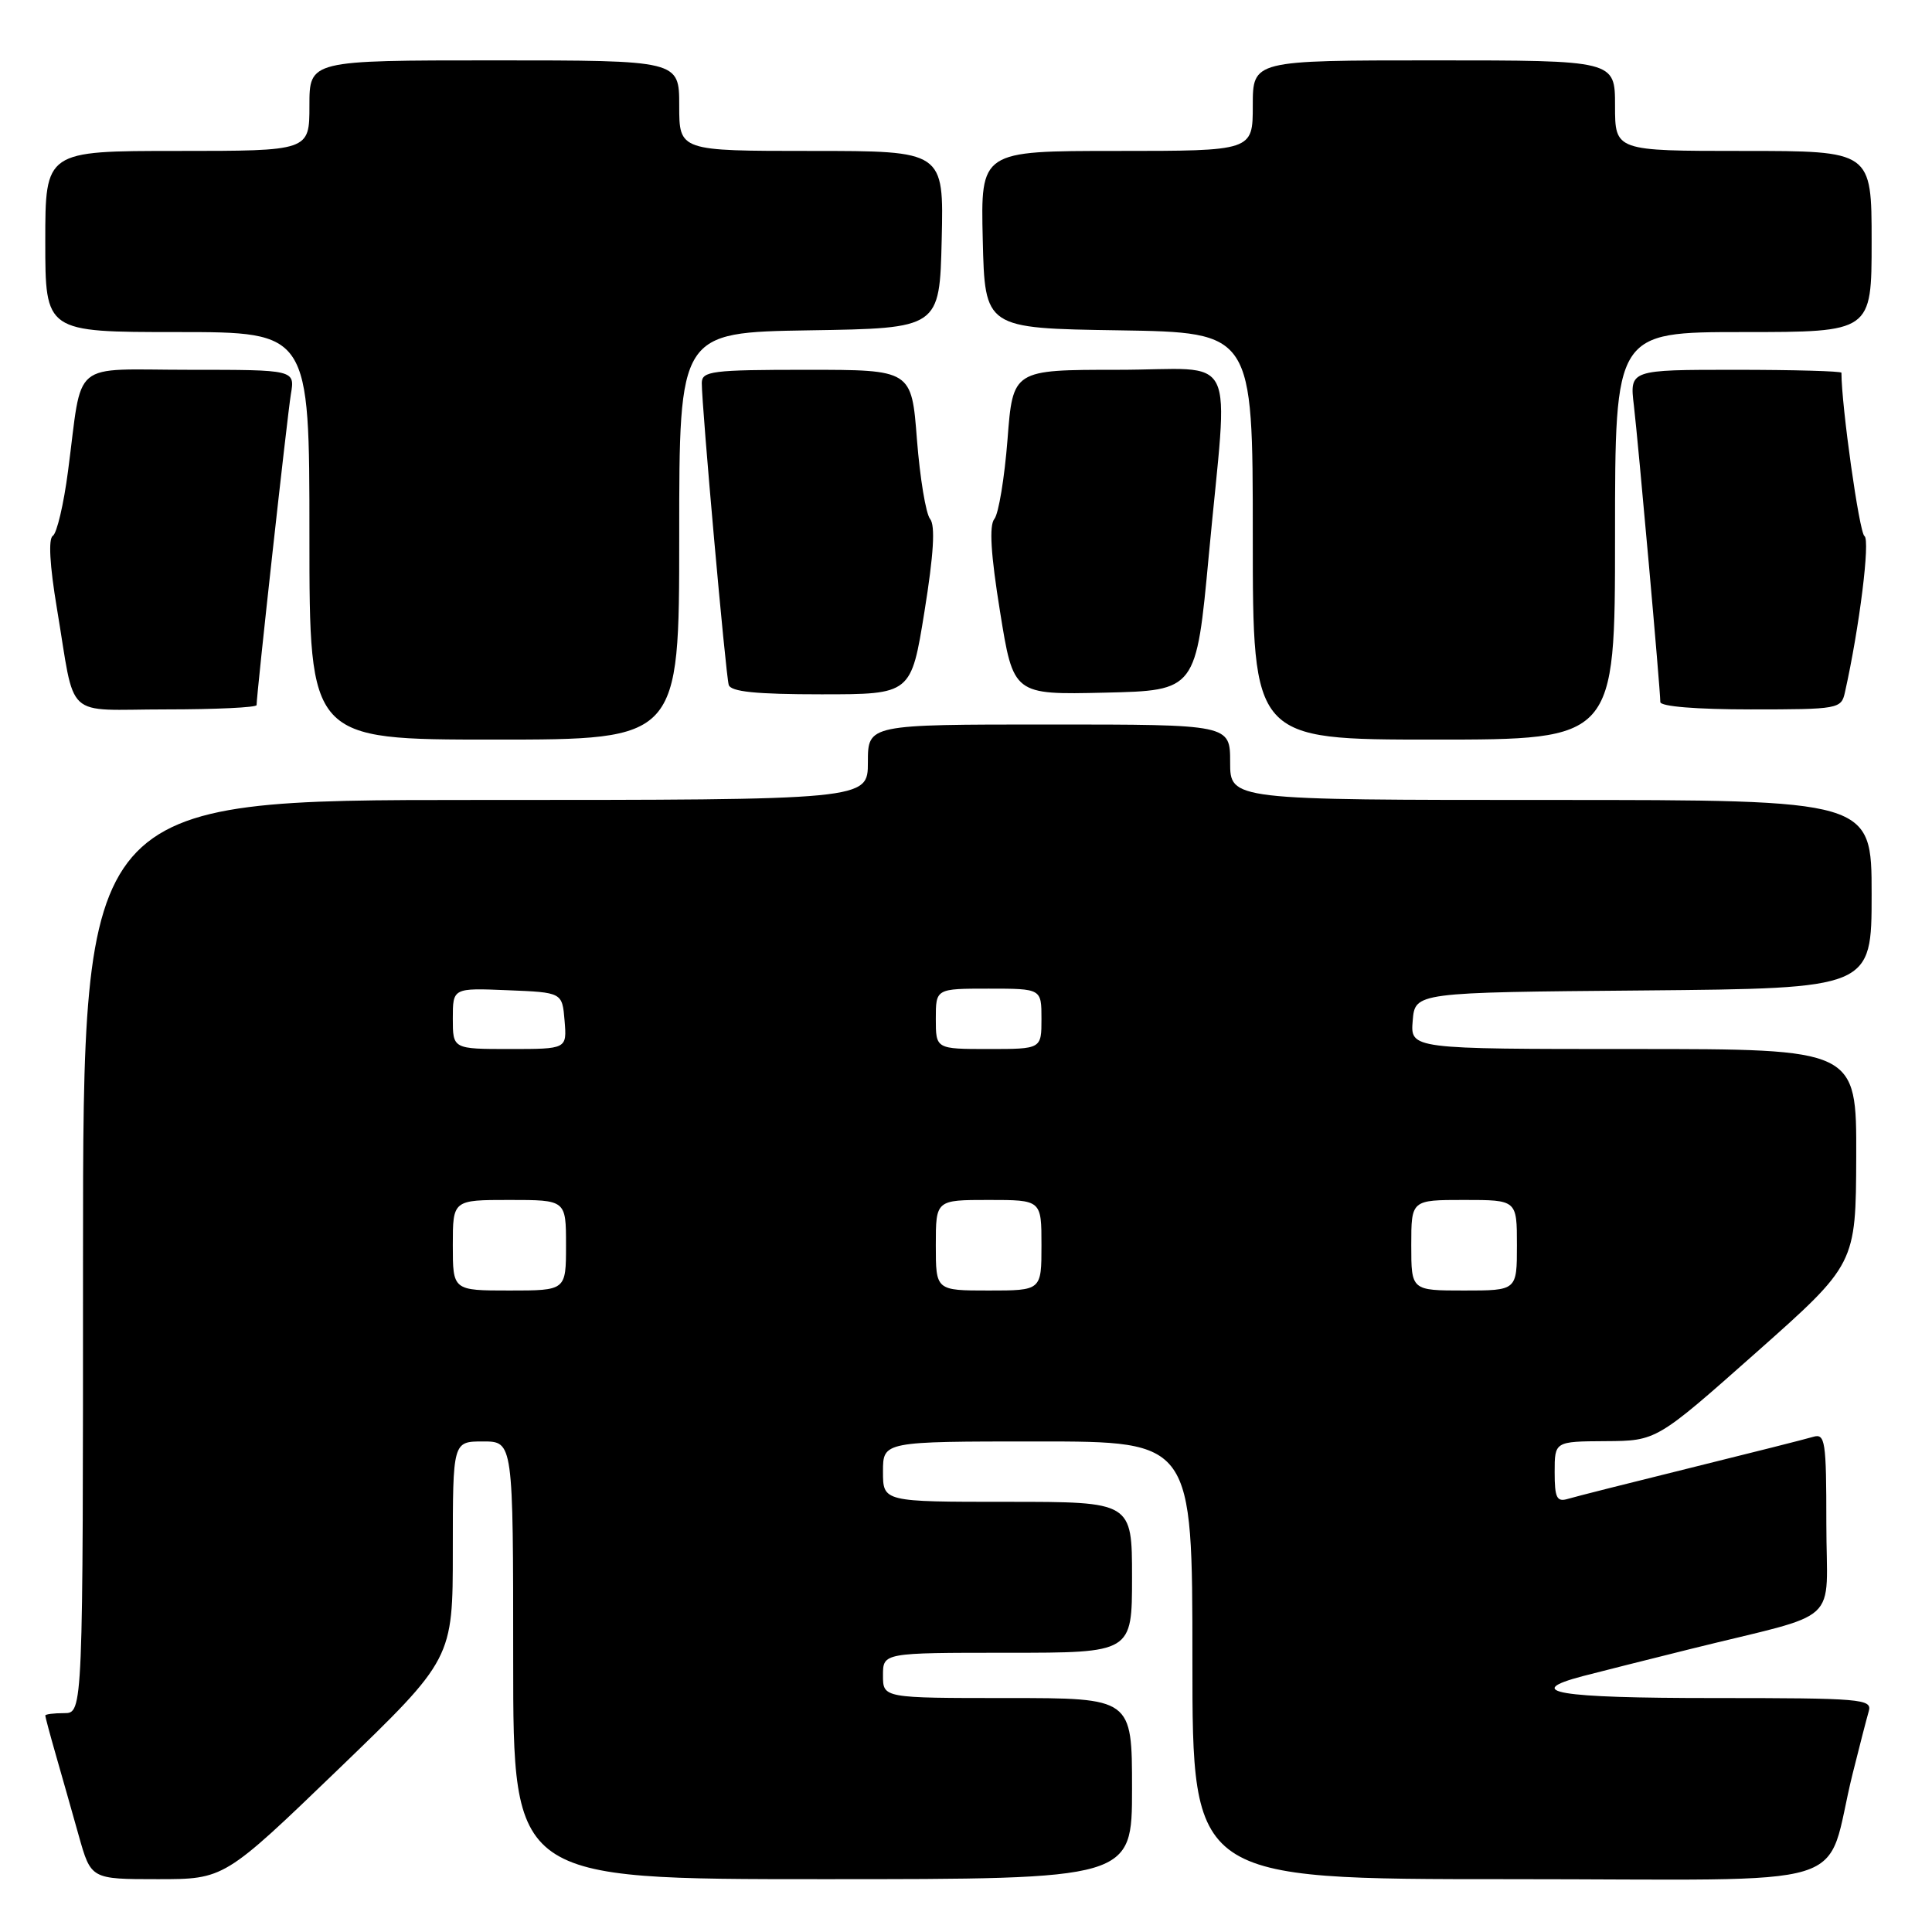 <?xml version="1.0" encoding="UTF-8" standalone="no"?>
<!DOCTYPE svg PUBLIC "-//W3C//DTD SVG 1.1//EN" "http://www.w3.org/Graphics/SVG/1.1/DTD/svg11.dtd" >
<svg xmlns="http://www.w3.org/2000/svg" xmlns:xlink="http://www.w3.org/1999/xlink" version="1.1" viewBox="0 0 256 256">
 <g >
 <path fill="currentColor"
d=" M 44.86 234.41 C 60.00 219.81 60.00 219.81 60.00 205.41 C 60.00 191.00 60.00 191.00 64.00 191.00 C 68.00 191.00 68.00 191.00 68.00 220.00 C 68.00 249.00 68.00 249.00 109.00 249.00 C 150.00 249.00 150.00 249.00 150.00 237.00 C 150.00 225.00 150.00 225.00 133.50 225.00 C 117.00 225.00 117.00 225.00 117.00 222.00 C 117.00 219.00 117.00 219.00 133.50 219.00 C 150.00 219.00 150.00 219.00 150.00 209.00 C 150.00 199.00 150.00 199.00 133.50 199.00 C 117.00 199.00 117.00 199.00 117.00 195.00 C 117.00 191.00 117.00 191.00 137.50 191.00 C 158.00 191.00 158.00 191.00 158.00 220.00 C 158.00 249.00 158.00 249.00 199.96 249.00 C 247.40 249.00 241.57 250.79 245.49 235.00 C 246.38 231.43 247.34 227.71 247.62 226.75 C 248.10 225.12 246.66 225.00 227.07 225.00 C 206.31 225.00 201.65 224.22 209.75 222.09 C 211.81 221.55 218.22 219.94 224.00 218.50 C 244.40 213.43 242.00 215.65 242.00 201.89 C 242.00 190.91 241.85 189.91 240.25 190.39 C 239.29 190.68 231.97 192.53 224.00 194.50 C 216.03 196.47 208.71 198.32 207.75 198.61 C 206.28 199.05 206.00 198.47 206.00 195.07 C 206.00 191.00 206.00 191.00 212.75 190.96 C 219.50 190.92 219.50 190.92 232.71 179.21 C 245.91 167.50 245.91 167.50 245.96 153.25 C 246.00 139.00 246.00 139.00 216.44 139.00 C 186.88 139.00 186.88 139.00 187.19 135.25 C 187.50 131.50 187.50 131.50 217.75 131.24 C 248.00 130.97 248.00 130.97 248.00 118.49 C 248.00 106.00 248.00 106.00 205.50 106.00 C 163.00 106.00 163.00 106.00 163.00 101.00 C 163.00 96.00 163.00 96.00 139.00 96.00 C 115.00 96.00 115.00 96.00 115.00 101.00 C 115.00 106.00 115.00 106.00 63.00 106.00 C 11.00 106.00 11.00 106.00 11.00 166.50 C 11.00 227.00 11.00 227.00 8.50 227.00 C 7.12 227.00 6.00 227.14 6.00 227.32 C 6.00 227.49 6.63 229.86 7.41 232.57 C 8.19 235.28 9.55 240.09 10.44 243.25 C 12.06 249.00 12.06 249.00 20.89 249.00 C 29.72 249.00 29.72 249.00 44.86 234.41 Z  M 90.00 71.02 C 90.00 44.05 90.00 44.05 107.25 43.77 C 124.50 43.50 124.50 43.50 124.78 31.75 C 125.06 20.00 125.06 20.00 107.53 20.00 C 90.00 20.00 90.00 20.00 90.00 14.00 C 90.00 8.00 90.00 8.00 65.50 8.00 C 41.00 8.00 41.00 8.00 41.00 14.00 C 41.00 20.00 41.00 20.00 23.50 20.00 C 6.00 20.00 6.00 20.00 6.00 32.00 C 6.00 44.00 6.00 44.00 23.50 44.00 C 41.00 44.00 41.00 44.00 41.00 71.00 C 41.00 98.00 41.00 98.00 65.50 98.00 C 90.00 98.00 90.00 98.00 90.00 71.02 Z  M 214.00 71.00 C 214.00 44.00 214.00 44.00 231.00 44.00 C 248.00 44.00 248.00 44.00 248.00 32.00 C 248.00 20.00 248.00 20.00 231.00 20.00 C 214.00 20.00 214.00 20.00 214.00 14.00 C 214.00 8.00 214.00 8.00 190.00 8.00 C 166.00 8.00 166.00 8.00 166.00 14.00 C 166.00 20.00 166.00 20.00 147.97 20.00 C 129.94 20.00 129.94 20.00 130.22 31.75 C 130.50 43.50 130.50 43.50 148.25 43.77 C 166.00 44.05 166.00 44.05 166.00 71.02 C 166.00 98.00 166.00 98.00 190.00 98.00 C 214.00 98.00 214.00 98.00 214.00 71.00 Z  M 34.00 93.43 C 34.00 91.94 38.07 55.10 38.54 52.25 C 39.09 49.00 39.09 49.00 25.12 49.00 C 9.11 49.00 11.00 47.42 9.01 62.45 C 8.44 66.83 7.53 70.67 7.00 71.00 C 6.39 71.38 6.59 74.92 7.53 80.55 C 10.07 95.69 8.25 94.00 22.02 94.00 C 28.61 94.00 34.00 93.74 34.00 93.43 Z  M 244.46 91.75 C 246.39 83.14 247.83 71.52 247.05 71.03 C 246.37 70.61 244.00 53.76 244.00 49.39 C 244.00 49.18 237.68 49.00 229.97 49.00 C 215.93 49.00 215.93 49.00 216.50 53.75 C 217.09 58.79 220.00 91.35 220.00 93.02 C 220.00 93.61 224.79 94.00 231.98 94.00 C 243.59 94.00 243.98 93.93 244.46 91.75 Z  M 122.50 81.01 C 123.72 73.43 123.95 69.63 123.24 68.76 C 122.68 68.07 121.90 63.34 121.50 58.25 C 120.79 49.00 120.79 49.00 106.89 49.00 C 94.33 49.00 93.00 49.17 92.99 50.75 C 92.98 53.79 96.16 89.44 96.56 90.75 C 96.83 91.66 100.19 92.00 108.83 92.00 C 120.73 92.00 120.73 92.00 122.50 81.01 Z  M 160.18 73.50 C 162.76 45.78 164.34 49.00 148.11 49.00 C 134.21 49.00 134.21 49.00 133.50 58.25 C 133.10 63.34 132.32 68.07 131.76 68.76 C 131.05 69.63 131.28 73.44 132.51 81.04 C 134.28 92.06 134.28 92.06 146.39 91.78 C 158.50 91.50 158.50 91.50 160.18 73.50 Z  M 60.00 165.00 C 60.00 159.00 60.00 159.00 67.50 159.00 C 75.00 159.00 75.00 159.00 75.00 165.00 C 75.00 171.00 75.00 171.00 67.50 171.00 C 60.00 171.00 60.00 171.00 60.00 165.00 Z  M 124.00 165.00 C 124.00 159.00 124.00 159.00 131.00 159.00 C 138.00 159.00 138.00 159.00 138.00 165.00 C 138.00 171.00 138.00 171.00 131.00 171.00 C 124.00 171.00 124.00 171.00 124.00 165.00 Z  M 187.00 165.00 C 187.00 159.00 187.00 159.00 194.00 159.00 C 201.00 159.00 201.00 159.00 201.00 165.00 C 201.00 171.00 201.00 171.00 194.00 171.00 C 187.00 171.00 187.00 171.00 187.00 165.00 Z  M 60.00 134.96 C 60.00 130.91 60.00 130.91 67.25 131.21 C 74.50 131.50 74.50 131.50 74.81 135.25 C 75.12 139.00 75.12 139.00 67.56 139.00 C 60.00 139.00 60.00 139.00 60.00 134.96 Z  M 124.00 135.00 C 124.00 131.00 124.00 131.00 131.00 131.00 C 138.00 131.00 138.00 131.00 138.00 135.00 C 138.00 139.00 138.00 139.00 131.00 139.00 C 124.00 139.00 124.00 139.00 124.00 135.00 Z "/>
</g>
</svg>